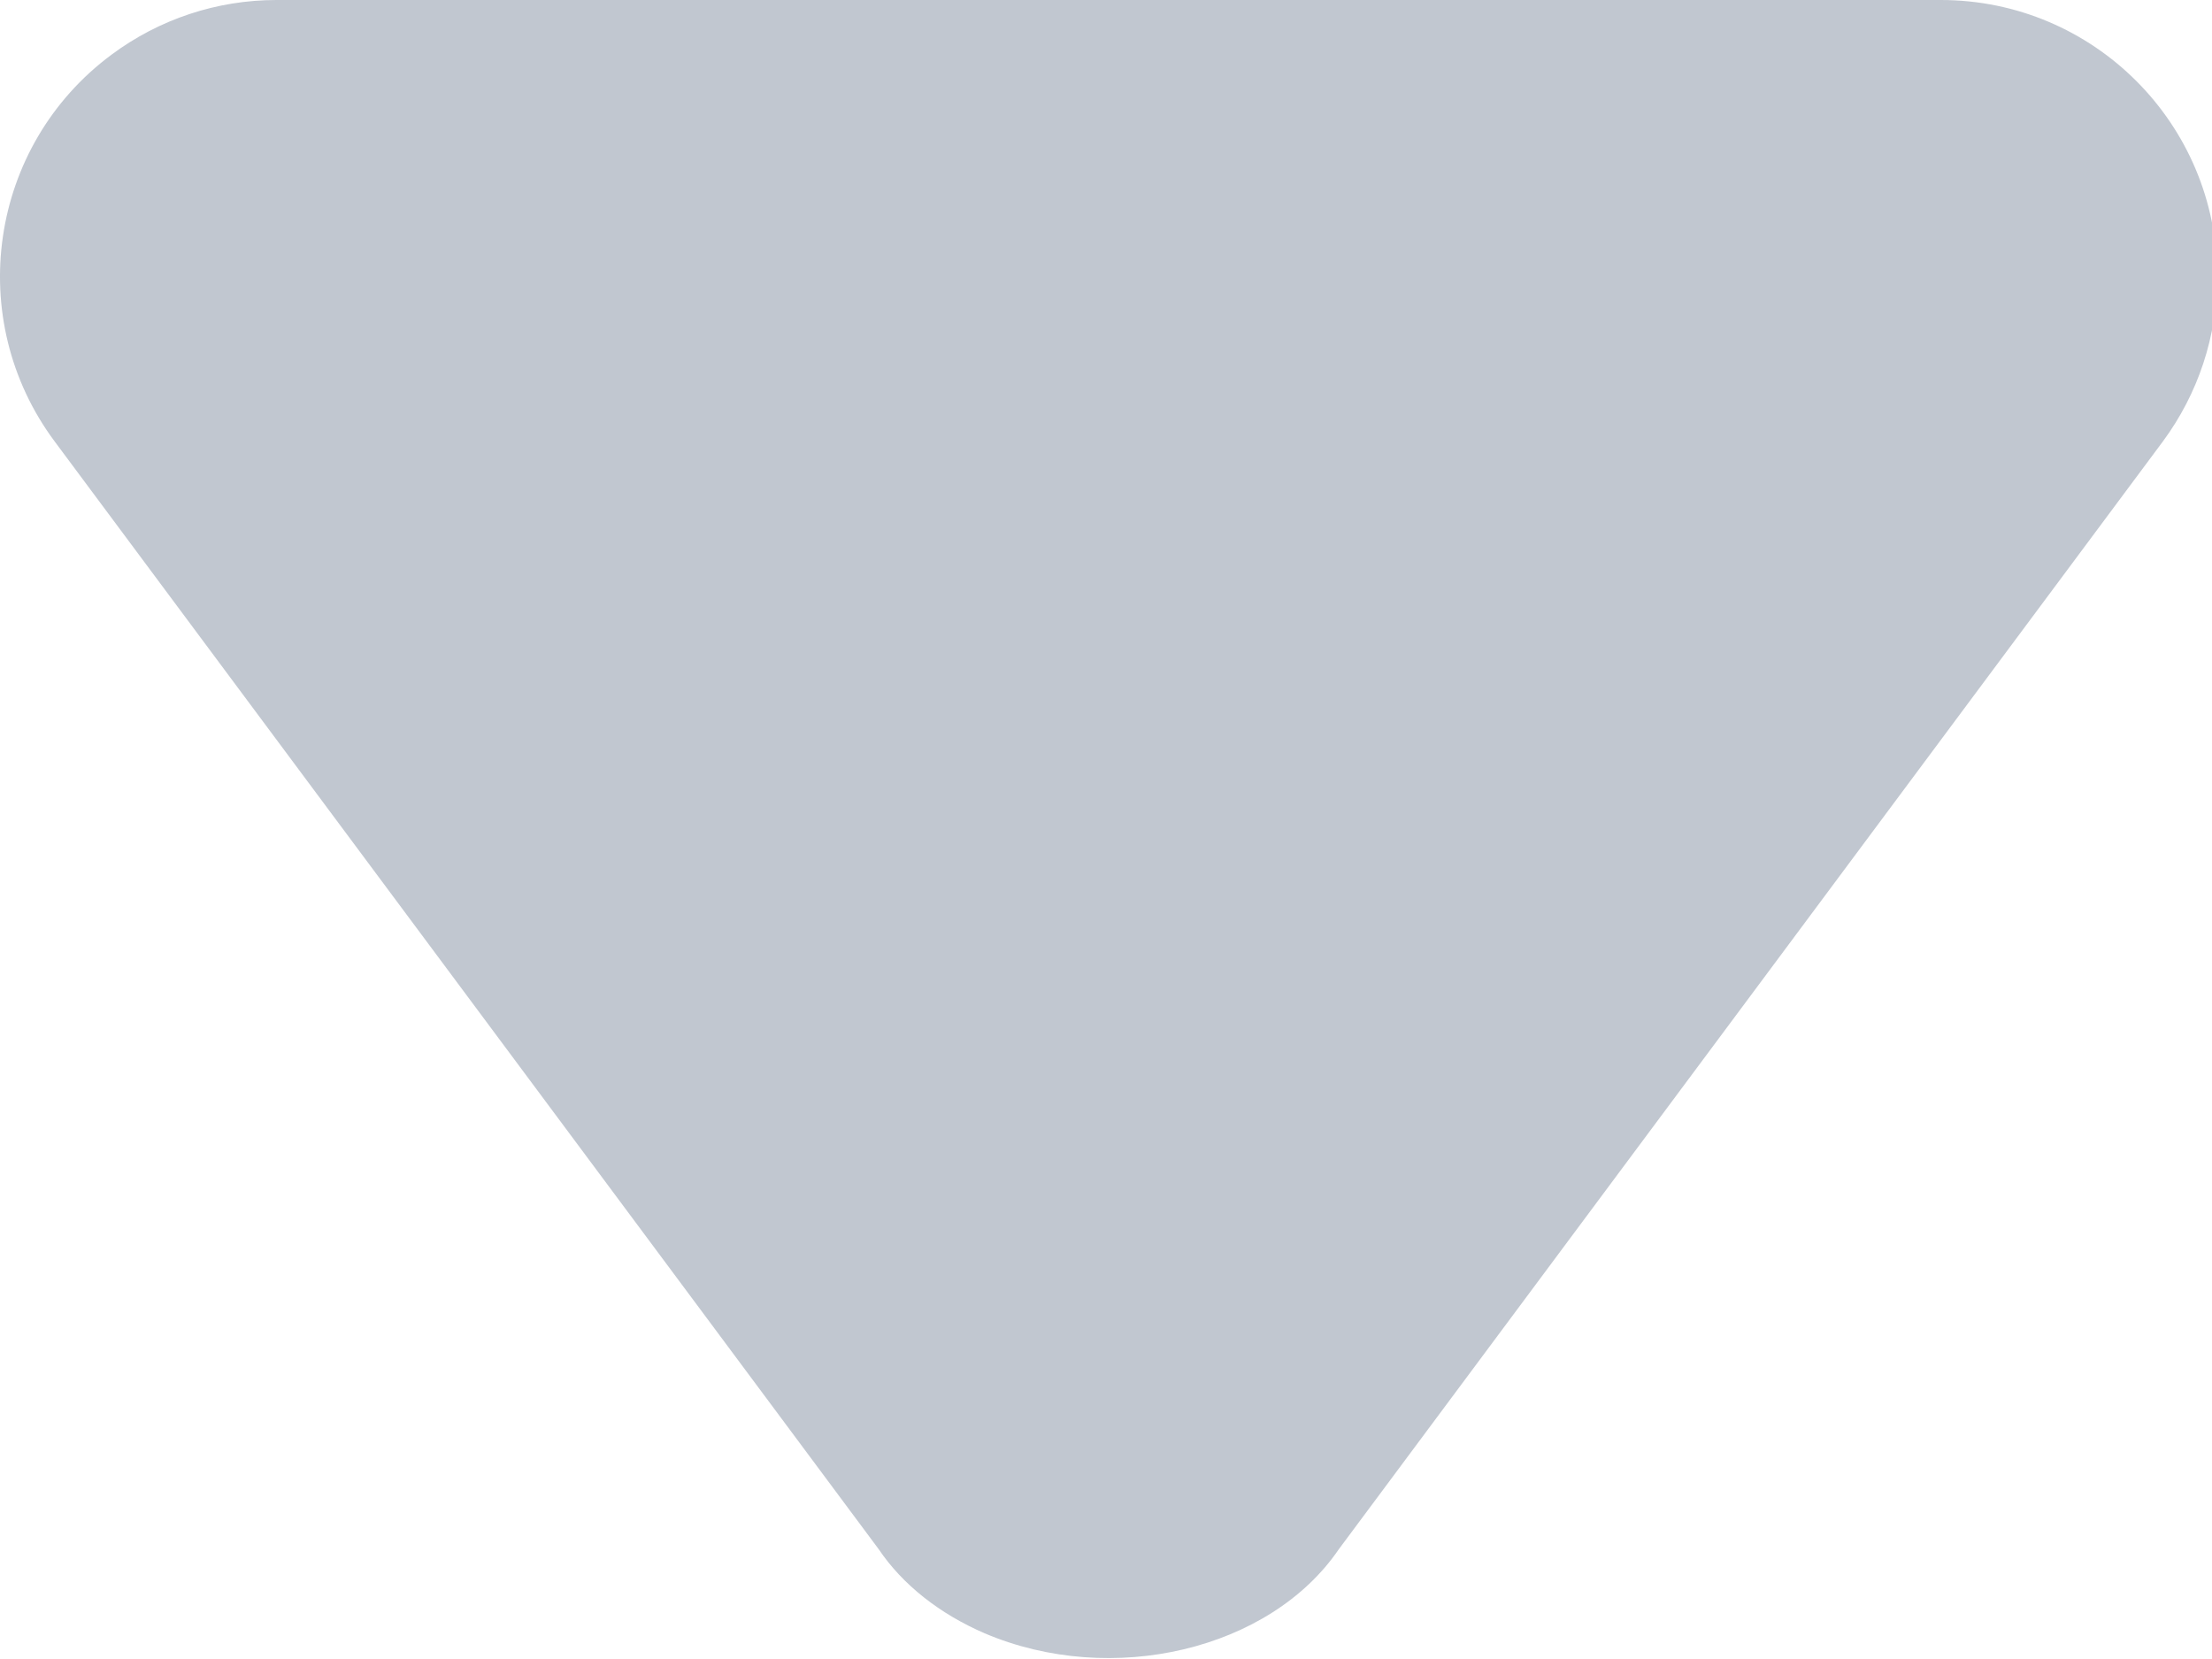 <?xml version="1.0" encoding="UTF-8"?>
<svg width="8px" height="6px" viewBox="0 0 8 6" version="1.1" xmlns="http://www.w3.org/2000/svg" xmlns:xlink="http://www.w3.org/1999/xlink">
    <!-- Generator: Sketch 49.3 (51167) - http://www.bohemiancoding.com/sketch -->
    <title>icon/caret_down</title>
    <desc>Created with Sketch.</desc>
    <defs></defs>
    <g id="Styleguide" stroke="none" stroke-width="1" fill="none" fill-rule="evenodd">
        <g id="icon/caret_down" transform="translate(-8, -9)" fill="#C1C7D0">
            <path d="M11.178,14.603 L8.198,10.597 C7.868,10.154 7.96,9.527 8.403,9.198 C8.576,9.069 8.785,9 9,9 L15.019,9 C15.572,9 16.019,9.448 16.019,10 C16.019,10.215 15.95,10.424 15.822,10.597 L12.842,14.603 C12.594,14.967 12.021,15.103 11.561,14.907 C11.399,14.837 11.265,14.732 11.178,14.603 Z" id="Triangle-Copy"></path>
        </g>
    </g>
</svg>